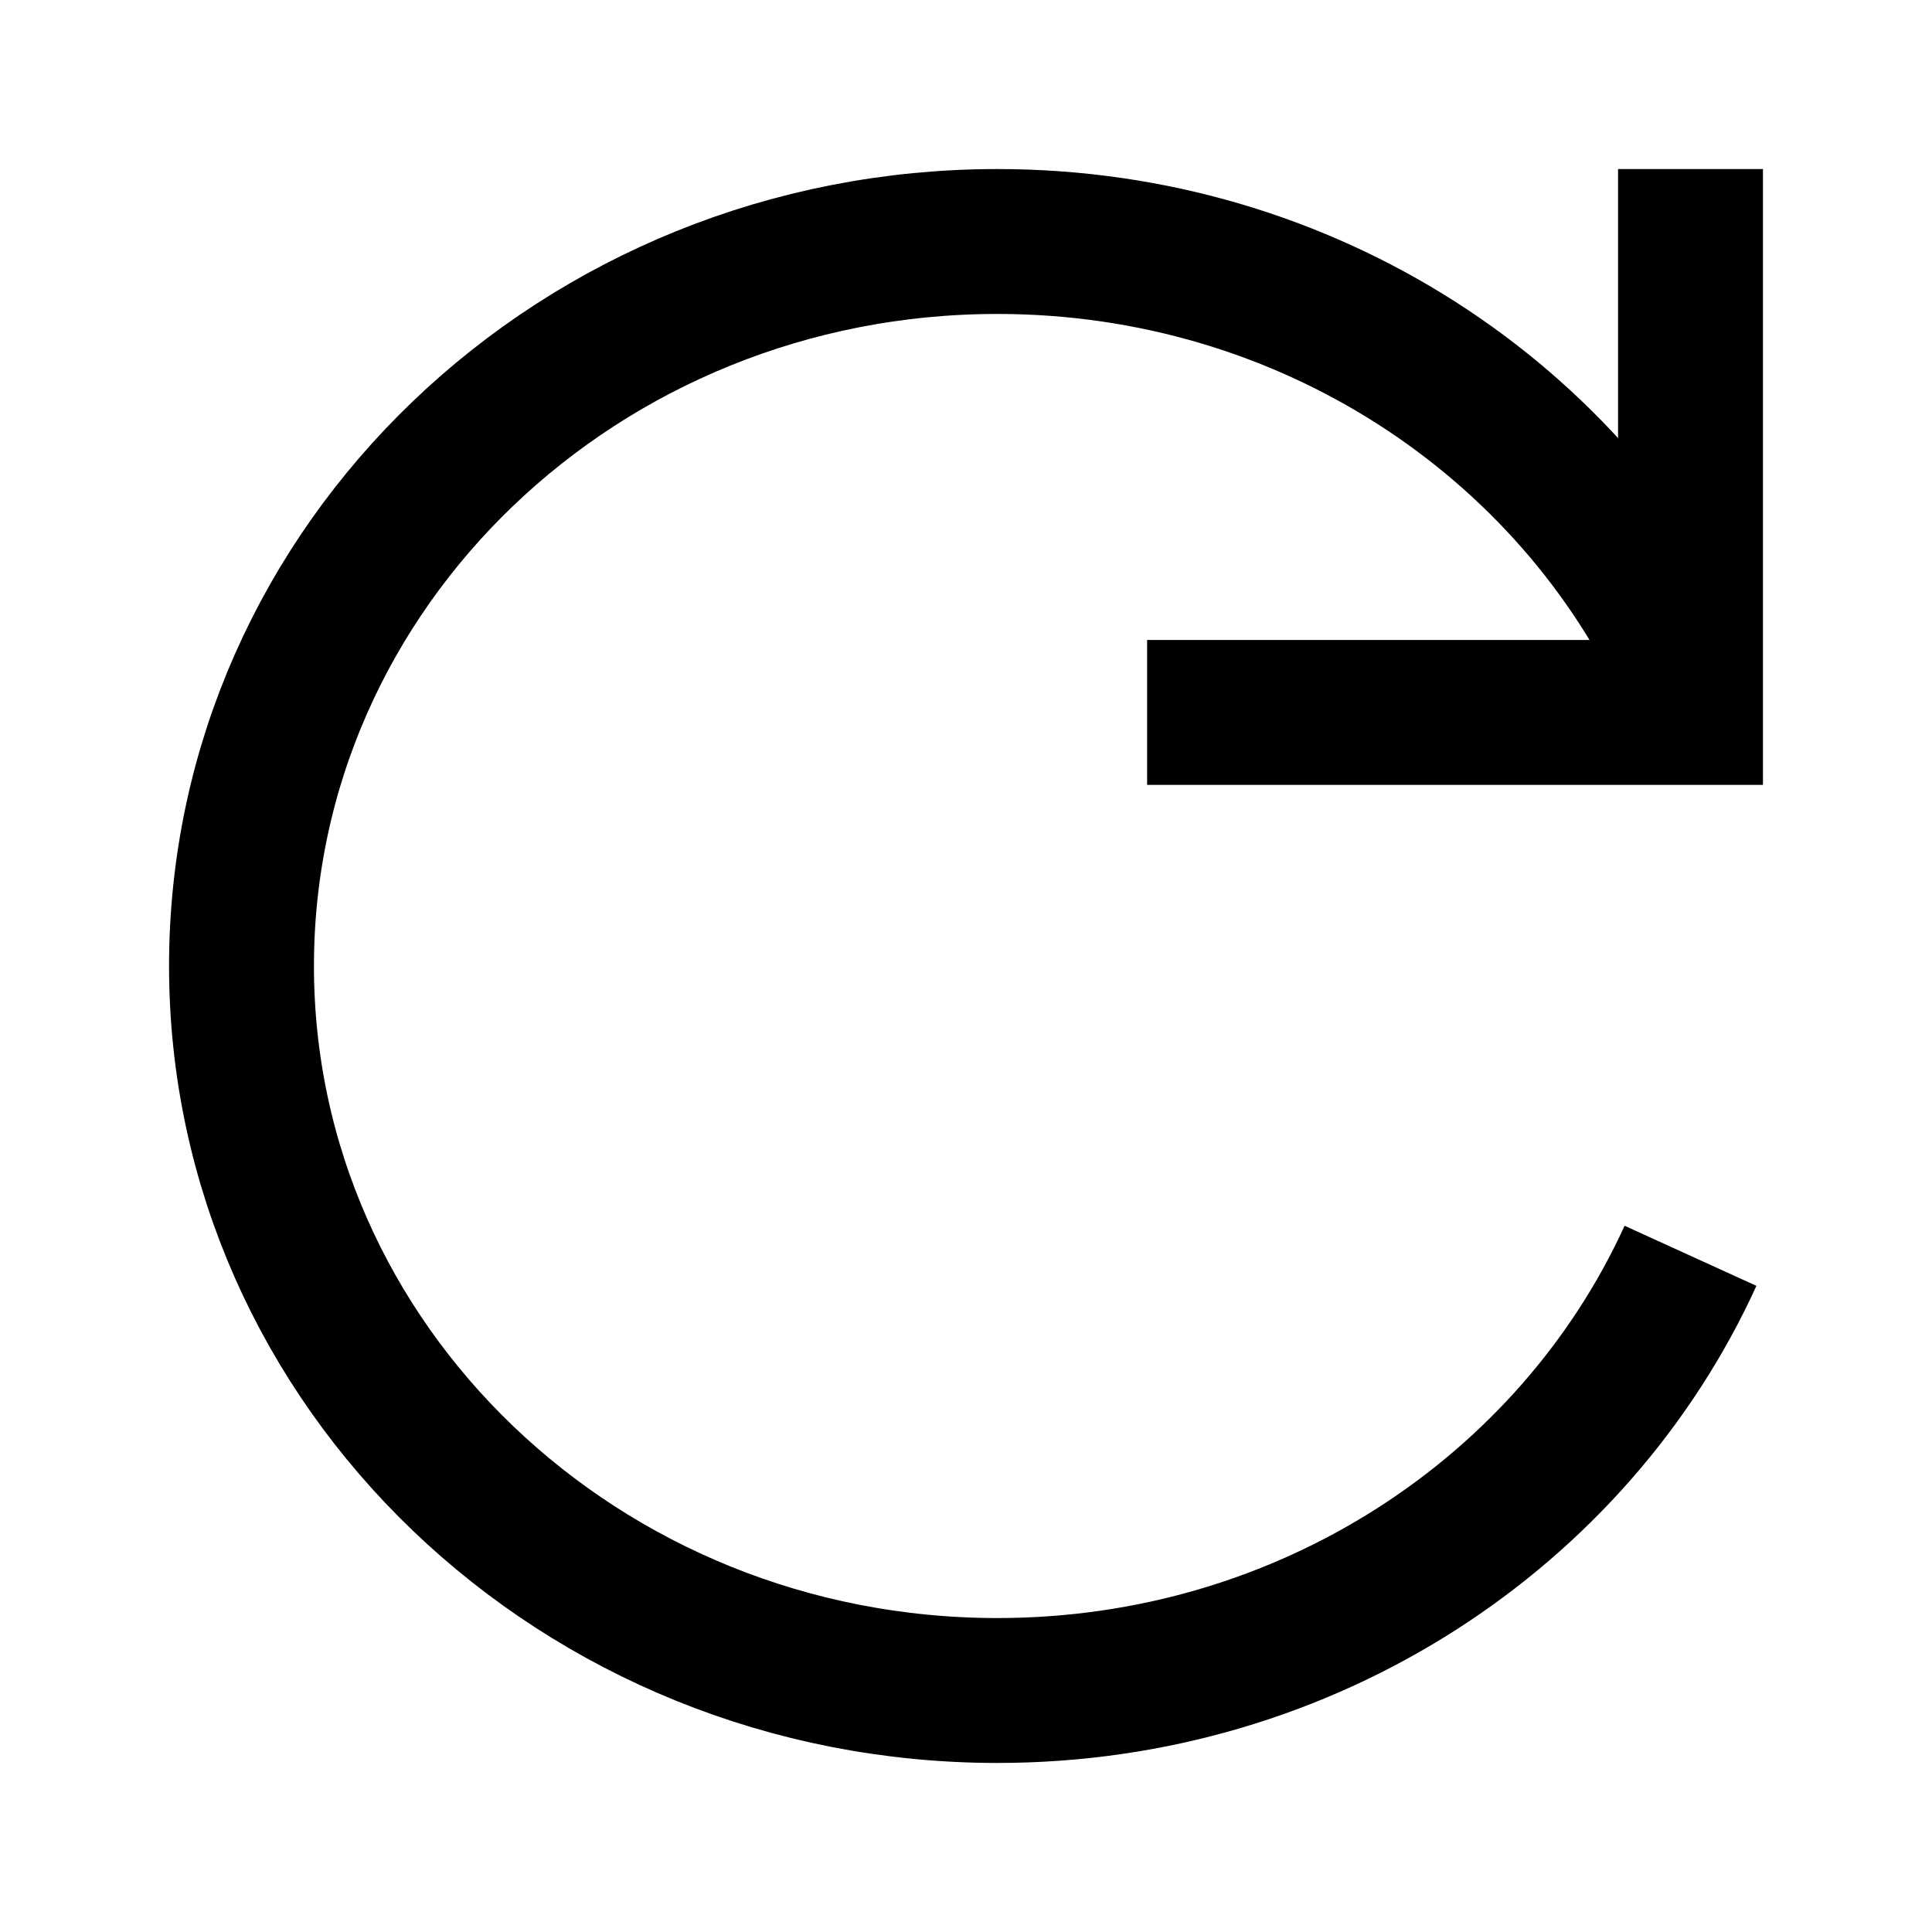 <svg width="16" height="16" viewBox="0 0 16 16" fill="none" xmlns="http://www.w3.org/2000/svg">
<path d="M14 5.6C13.034 3.481 10.828 2 8.26 2C4.803 2 2 4.686 2 8C2 11.314 4.803 14 8.26 14C10.828 14 13.034 12.519 14 10.4" stroke="black" stroke-width="1.2"/>
<path d="M9.5 5.9L14 5.9V1.4" stroke="black" stroke-width="1.2"/>
</svg>
